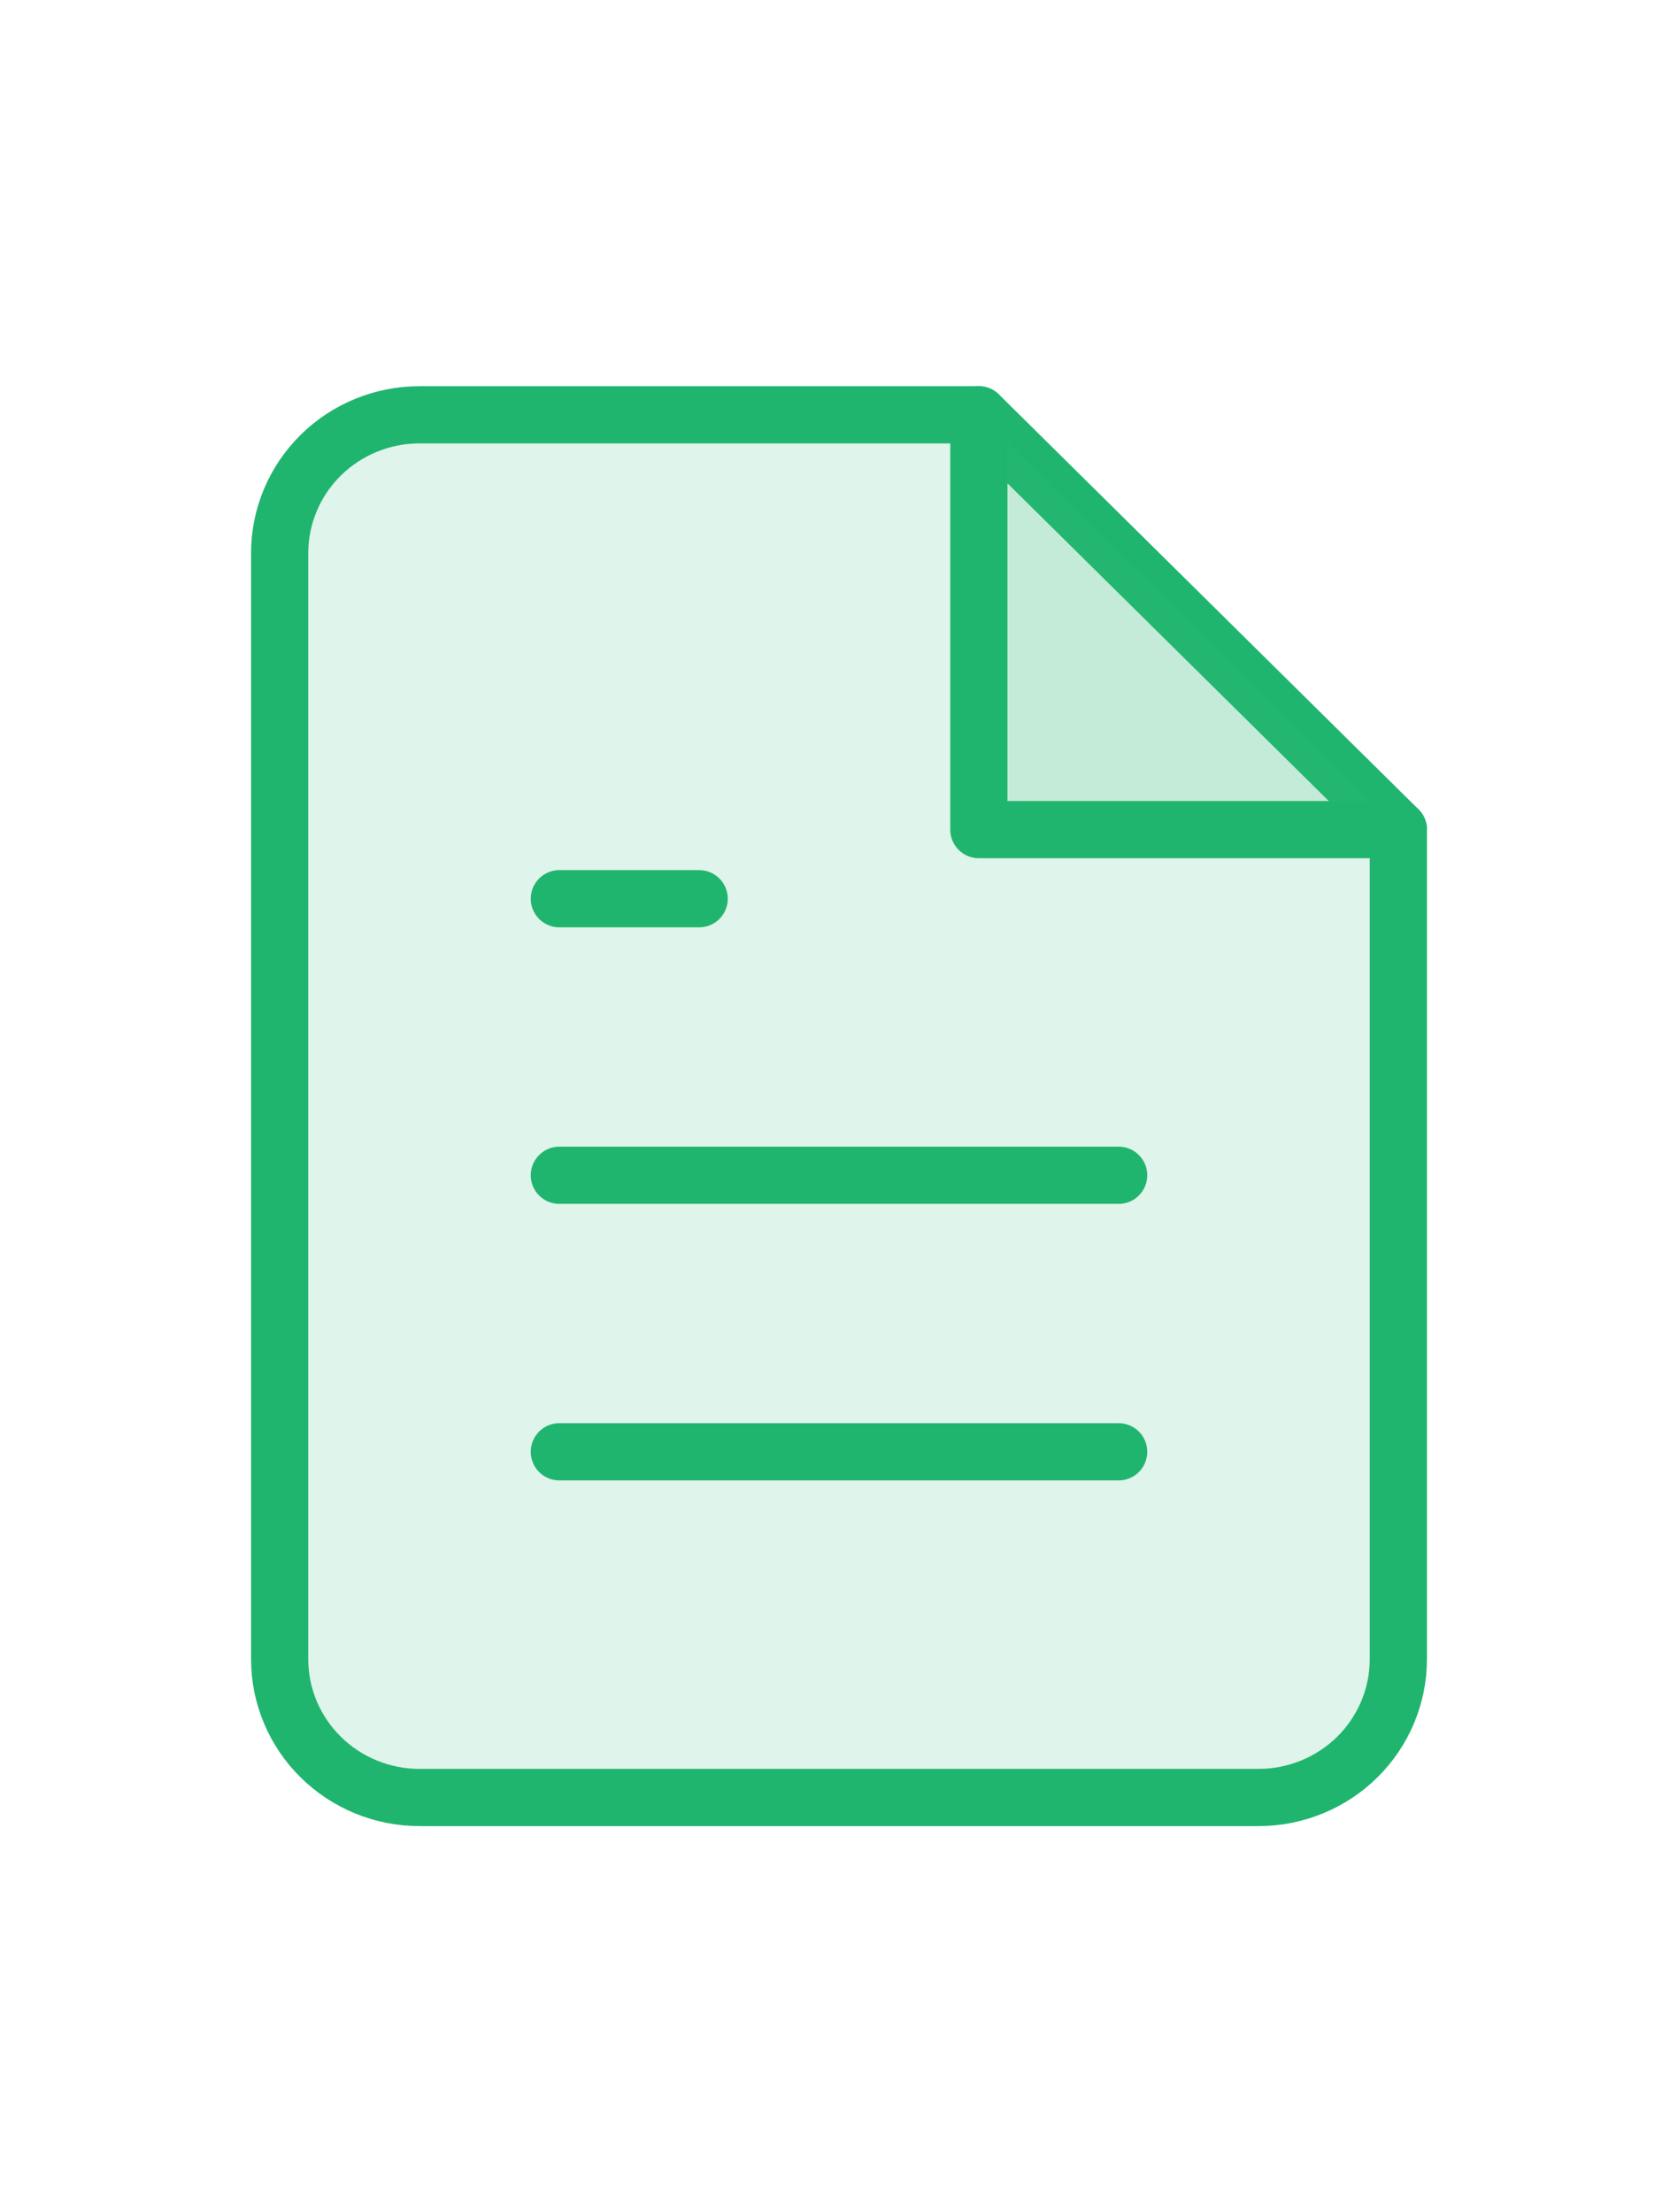 <svg width="44" height="58" viewBox="0 0 44 58" fill="none" xmlns="http://www.w3.org/2000/svg">
    <path
        d="M25.667 10.875H11C10.027 10.875 9.095 11.257 8.407 11.937C7.72 12.617 7.333 13.539 7.333 14.5V43.5C7.333 44.461 7.72 45.383 8.407 46.063C9.095 46.743 10.027 47.125 11 47.125H33C33.972 47.125 34.905 46.743 35.593 46.063C36.28 45.383 36.667 44.461 36.667 43.5V21.75L25.667 10.875Z"
        fill="#36B97C" fill-opacity="0.16" stroke="#20B56F" stroke-width="1.5"
        stroke-linecap="round" stroke-linejoin="round" />
    <path d="M25.667 10.875V21.75H36.667" fill="#36B97C" fill-opacity="0.16" />
    <path d="M25.667 10.875V21.75H36.667" stroke="#20B56F" stroke-width="1.5"
        stroke-linecap="round" stroke-linejoin="round" />
    <path d="M29.333 30.812H14.667" stroke="#20B56F" stroke-width="1.5" stroke-linecap="round"
        stroke-linejoin="round" />
    <path d="M29.333 38.062H14.667" stroke="#20B56F" stroke-width="1.5" stroke-linecap="round"
        stroke-linejoin="round" />
    <path d="M18.333 23.562H16.5H14.667" fill="#36B97C" fill-opacity="0.16" />
    <path d="M18.333 23.562H16.5H14.667" stroke="#20B56F" stroke-width="1.5"
        stroke-linecap="round" stroke-linejoin="round" />
</svg>